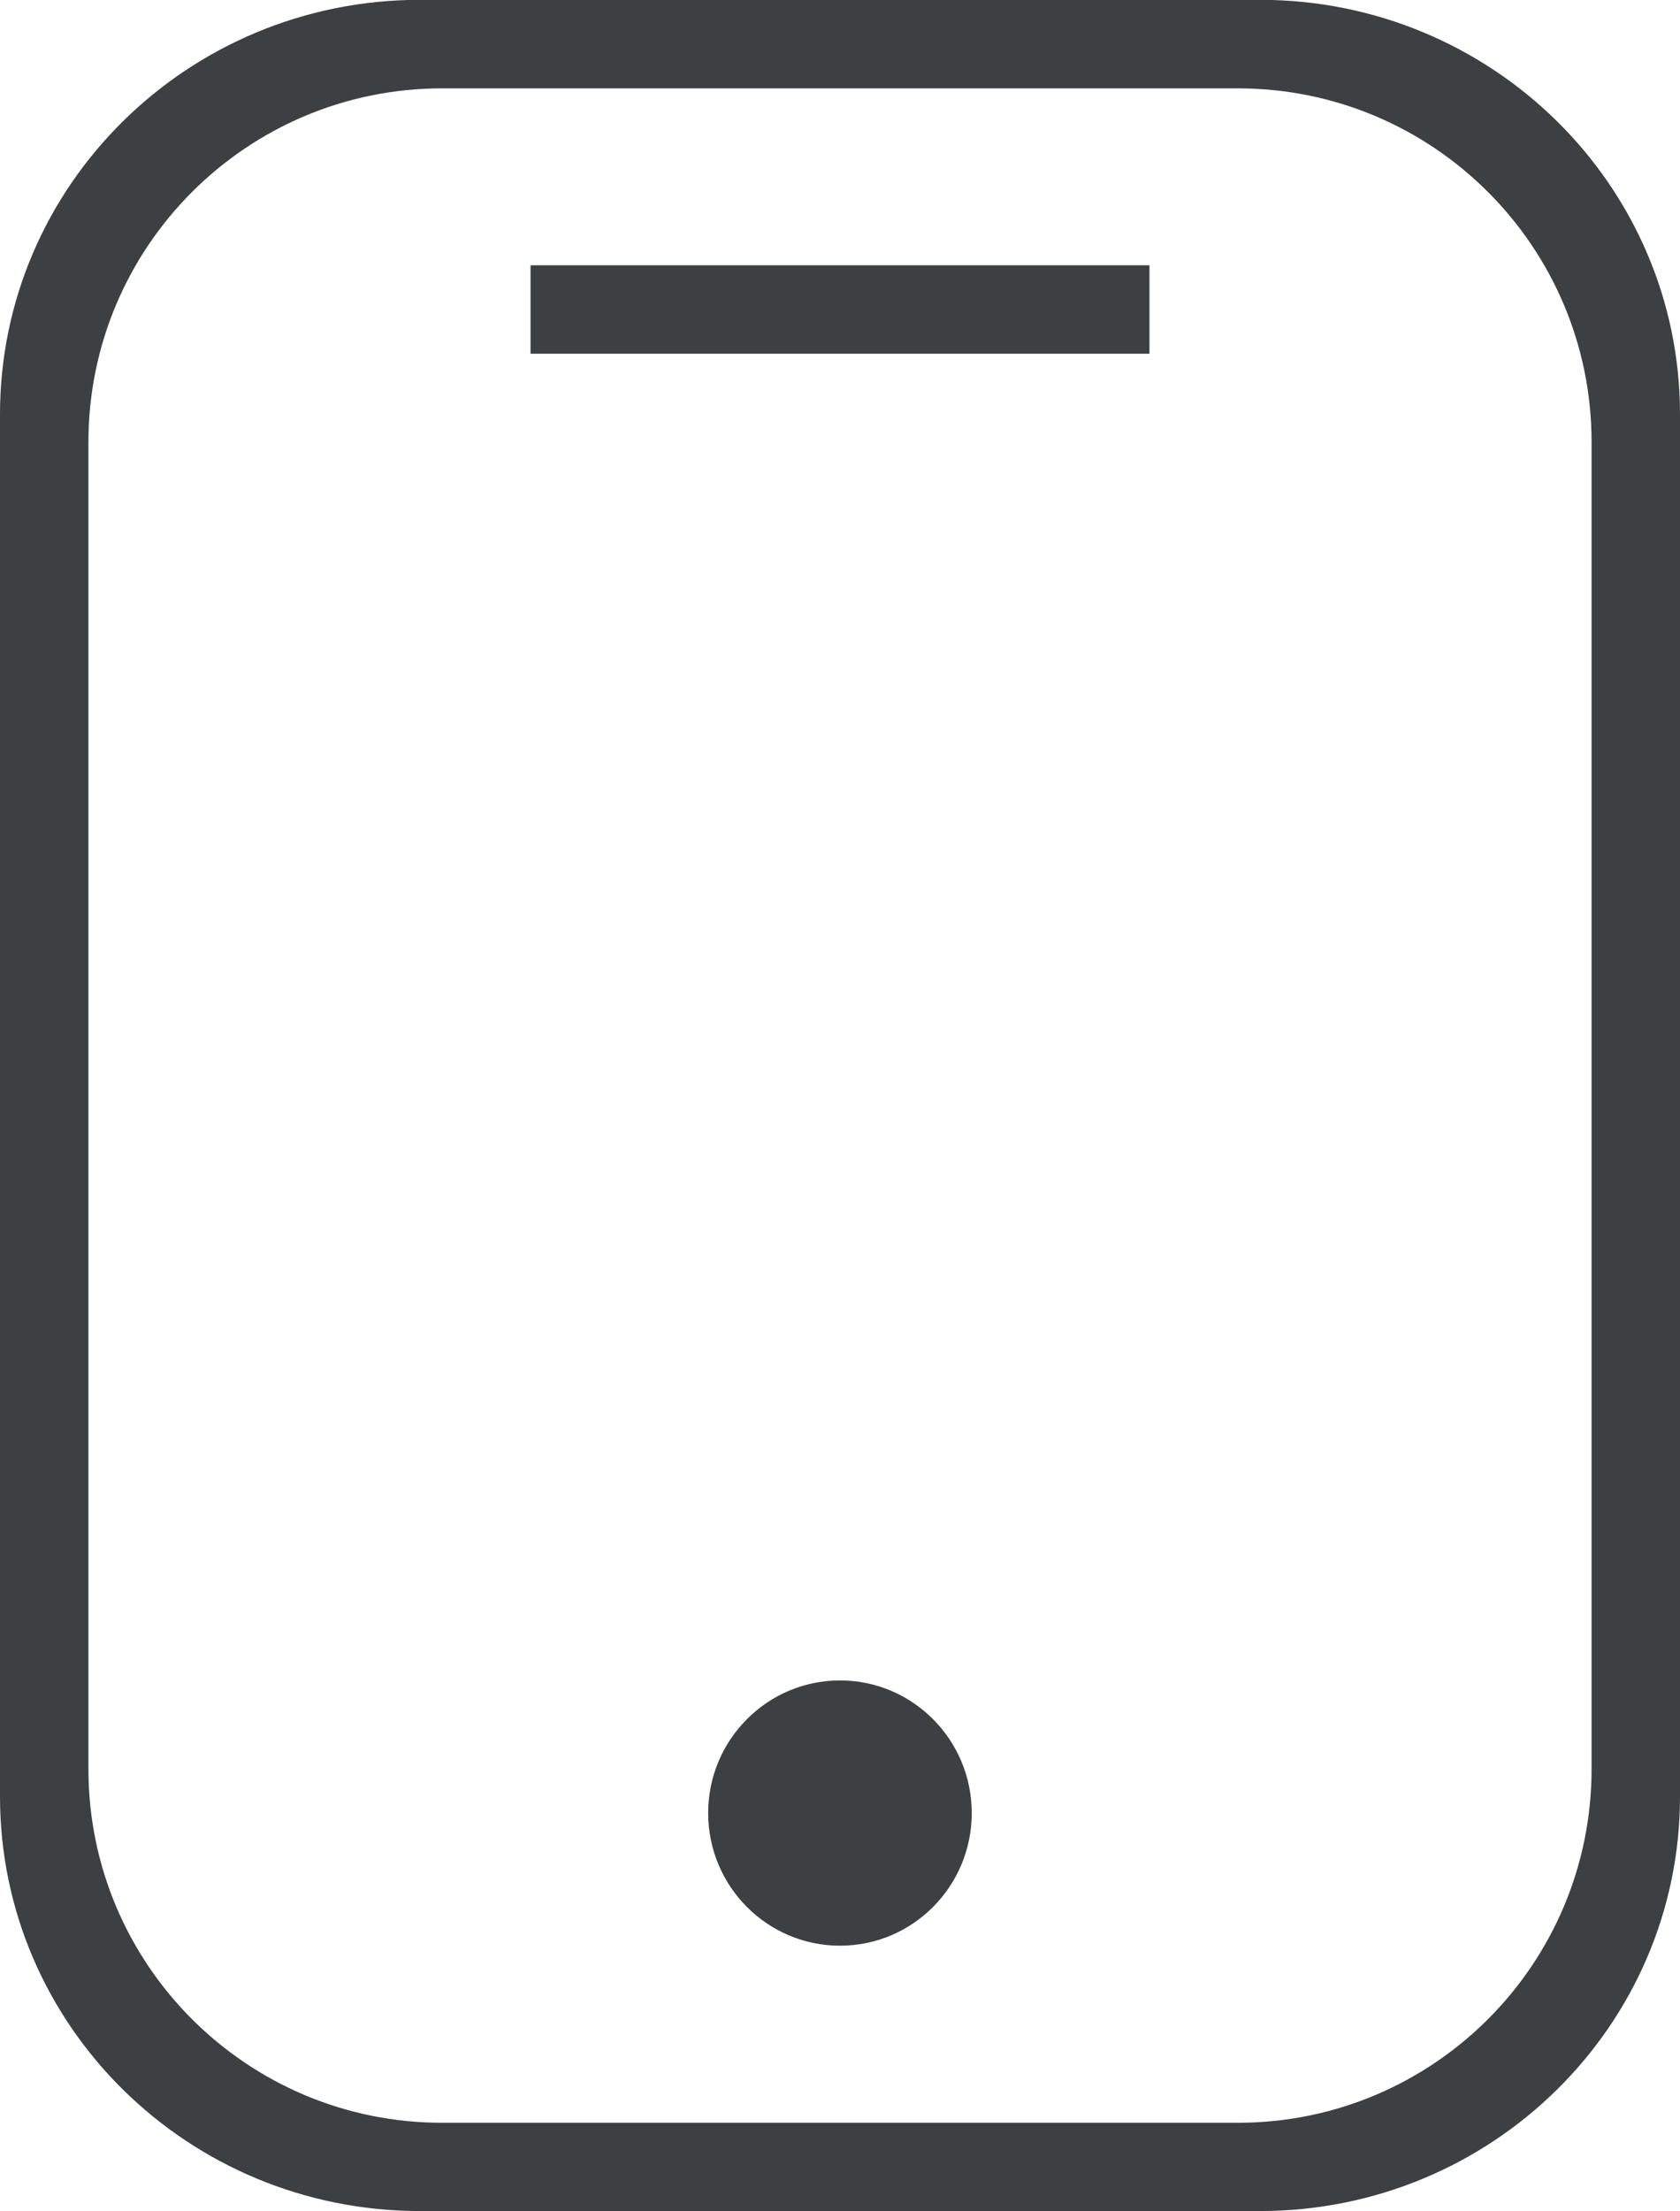 <svg xmlns="http://www.w3.org/2000/svg" xmlns:xlink="http://www.w3.org/1999/xlink" preserveAspectRatio="xMidYMid" width="19" height="25" viewBox="0 0 19 25">
  <defs>
    <style>
      .cls-1 {
        fill: #3c4042;
        fill-rule: evenodd;
      }
    </style>
  </defs>
  <path d="M14.250,24.997 L4.750,24.997 C2.126,24.997 -0.000,22.899 -0.000,20.310 L-0.000,4.685 C-0.000,2.096 2.126,-0.002 4.750,-0.002 L14.250,-0.002 C16.873,-0.002 19.000,2.096 19.000,4.685 L19.000,20.310 C19.000,22.899 16.873,24.997 14.250,24.997 ZM18.000,4.999 C18.000,2.790 16.209,0.999 14.000,0.999 L5.000,0.999 C2.791,0.999 1.000,2.790 1.000,4.999 L1.000,19.999 C1.000,22.209 2.791,23.999 5.000,23.999 L14.000,23.999 C16.209,23.999 18.000,22.209 18.000,19.999 L18.000,4.999 ZM6.000,2.999 L13.000,2.999 L13.000,3.999 L6.000,3.999 L6.000,2.999 ZM9.500,18.998 C10.323,18.998 10.990,19.670 10.990,20.497 C10.990,21.326 10.323,21.997 9.500,21.997 C8.677,21.997 8.009,21.326 8.009,20.497 C8.009,19.670 8.677,18.998 9.500,18.998 Z" class="cls-1"/>
</svg>
